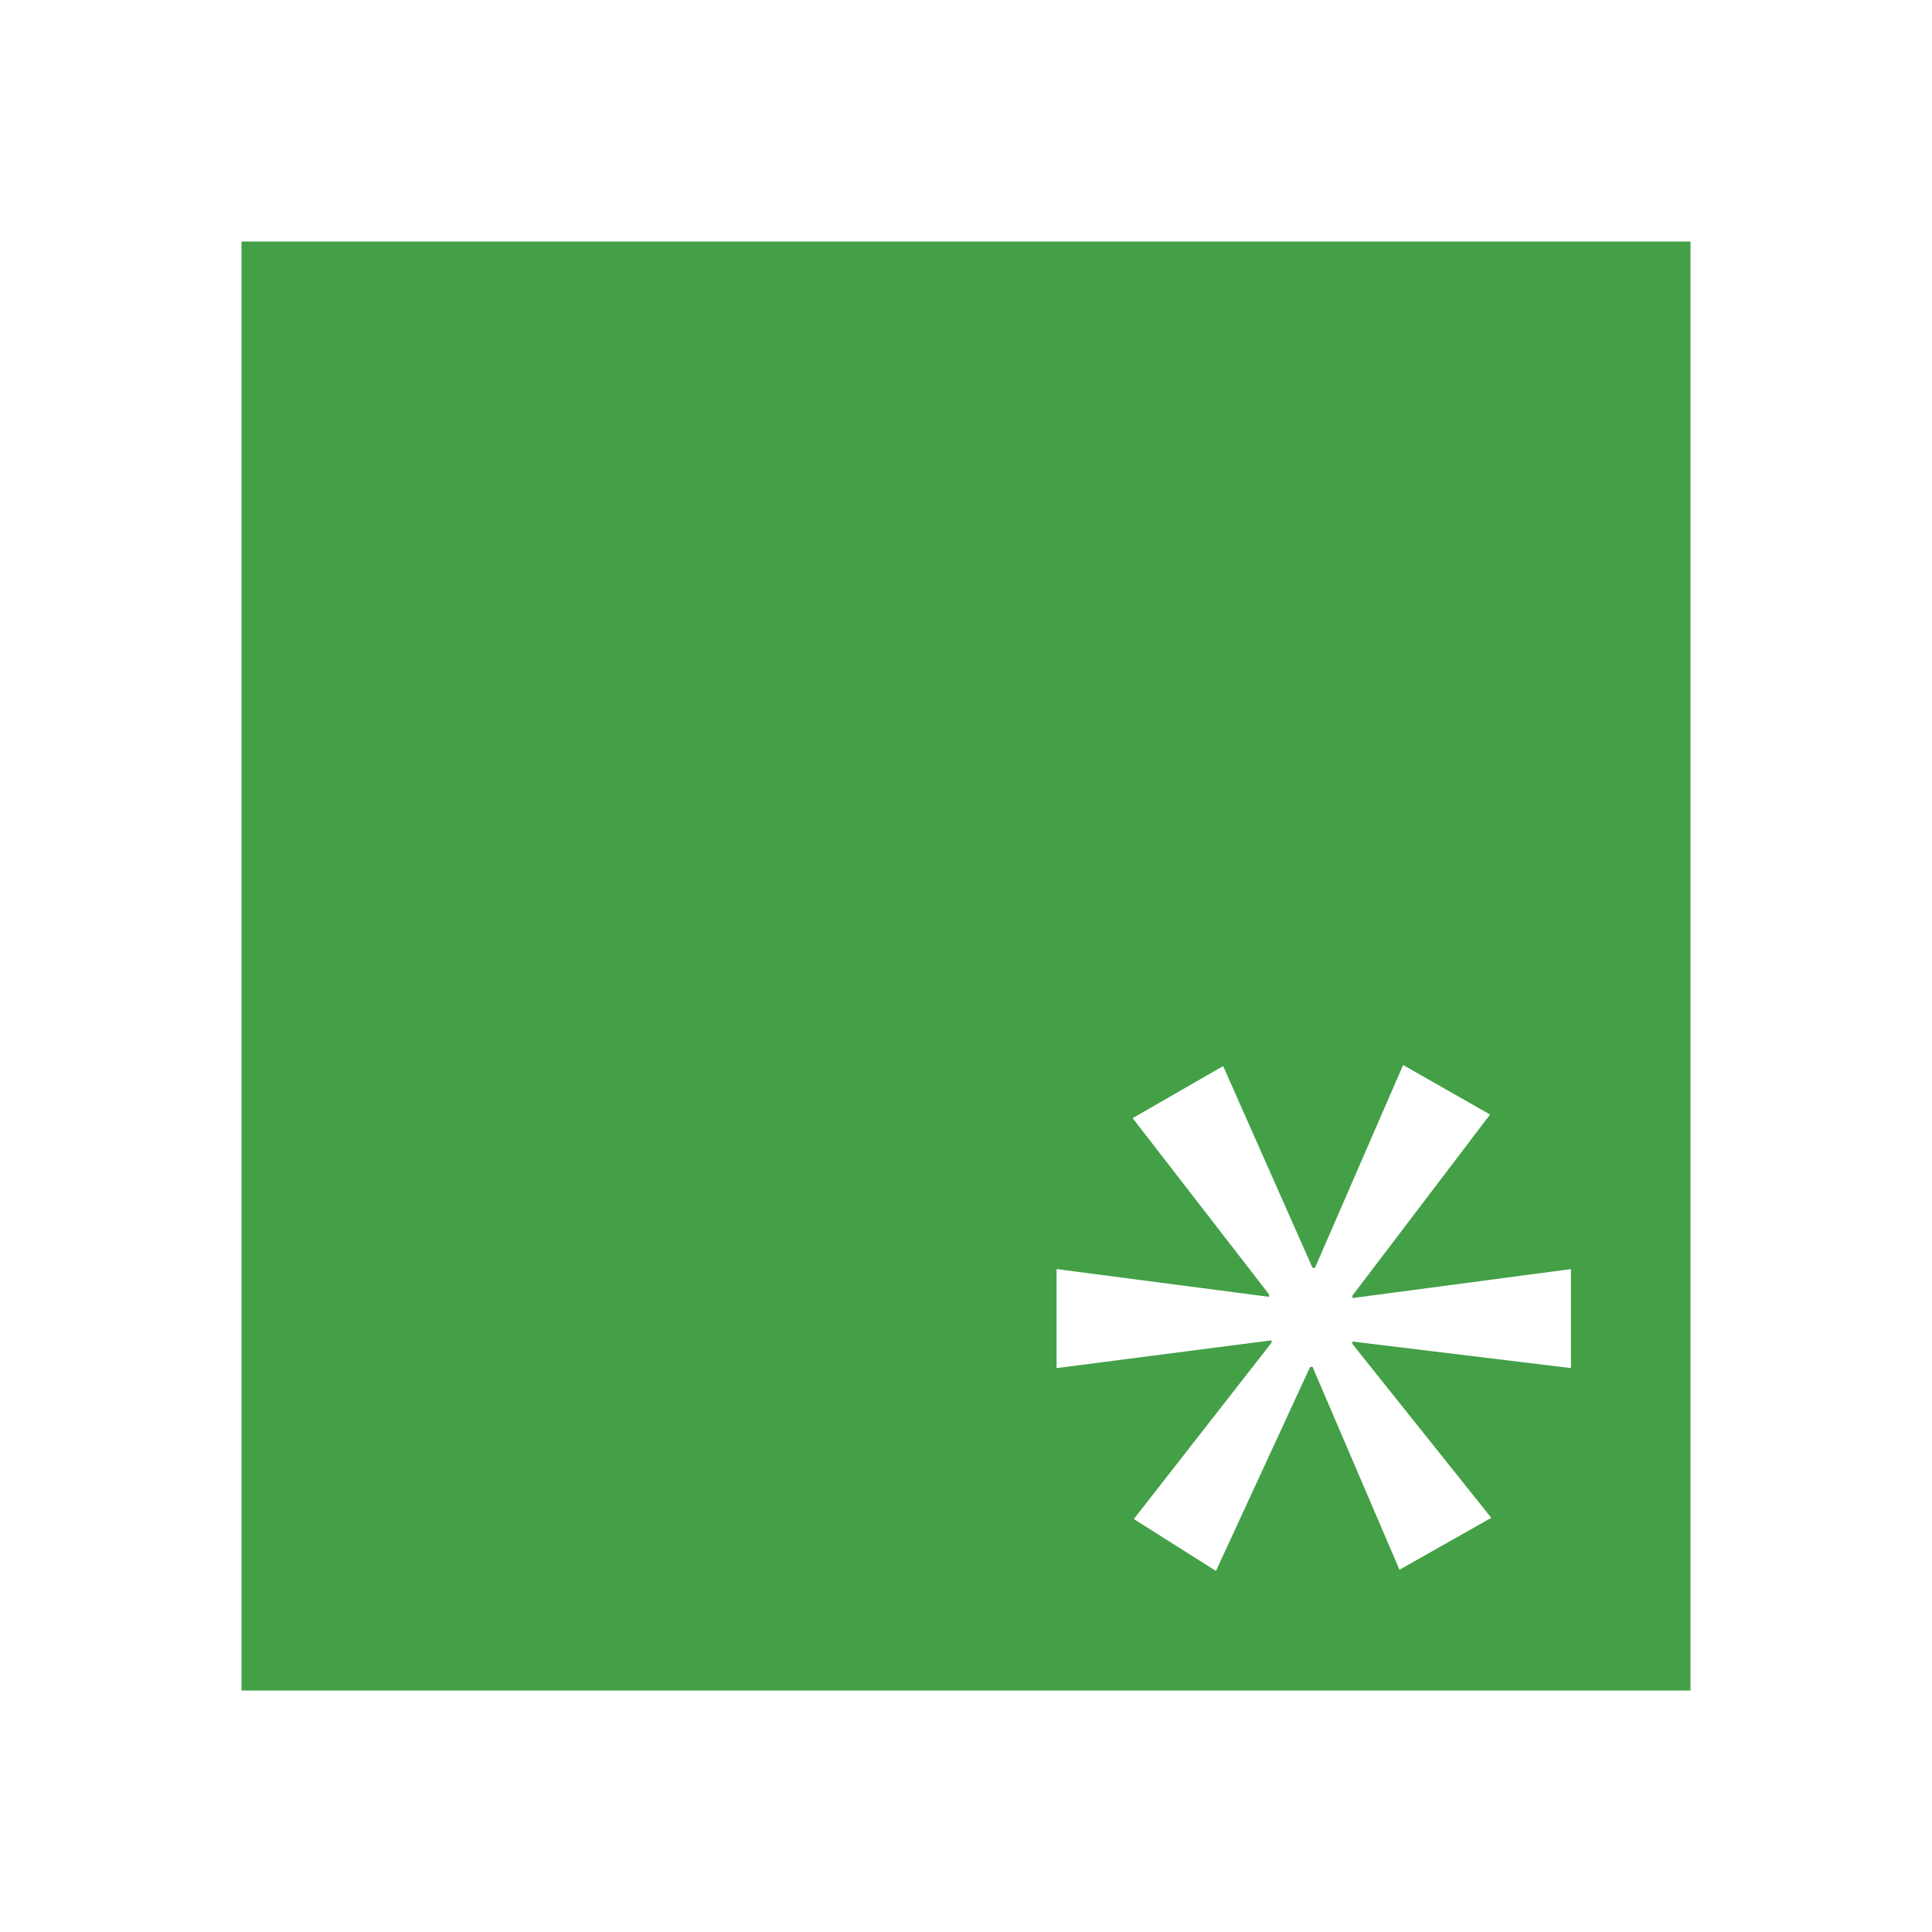 <svg xmlns="http://www.w3.org/2000/svg" viewBox="0 0 16 16"><path d="M2 2v12h12V2H2zm8.13 6.83l.74 1.67h.02l.73-1.68.72.41-1.14 1.5v.02l1.81-.24v.82l-1.81-.22v.02l1.15 1.44-.76.43-.72-1.68h-.02l-.78 1.69-.68-.43 1.14-1.46v-.02l-1.78.23v-.82l1.76.23v-.02L9.38 9.26l.73-.42z" fill="#43a047"/></svg>